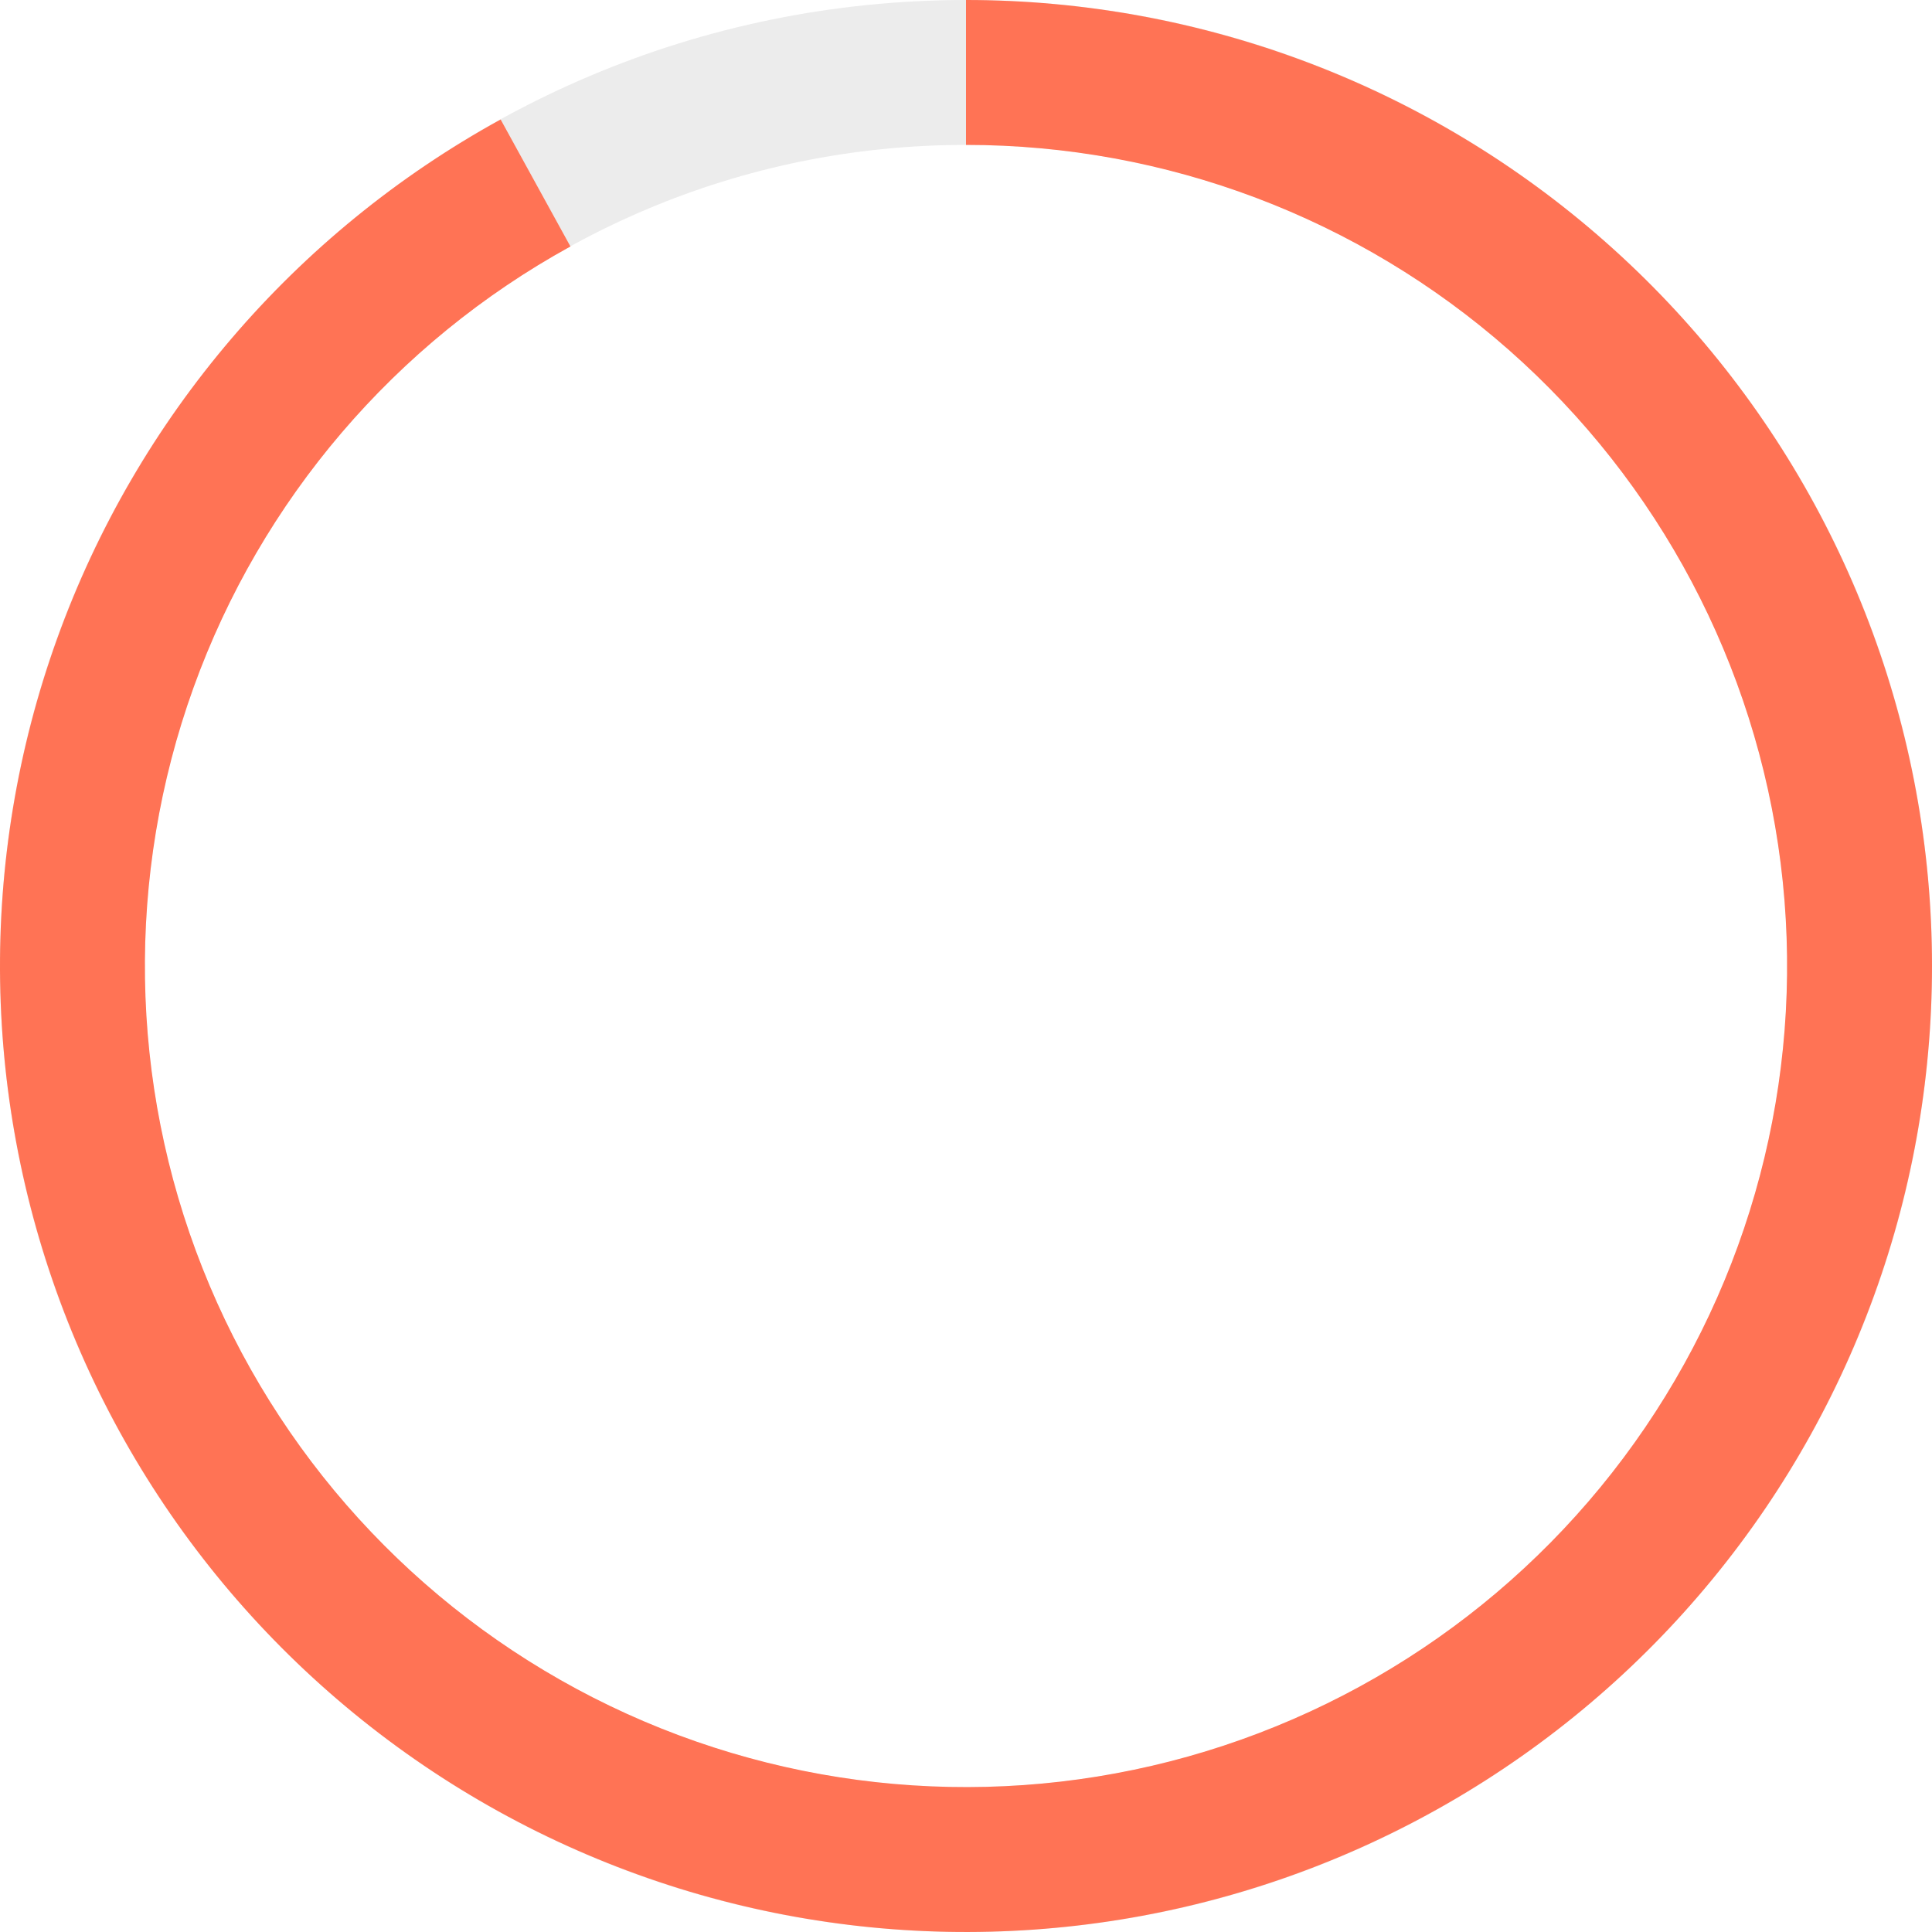 <svg width="63" height="63" viewBox="0 0 63 63" fill="none" xmlns="http://www.w3.org/2000/svg">
<path opacity="0.6" d="M63 31.5C63 48.897 48.897 63 31.5 63C14.103 63 0 48.897 0 31.5C0 14.103 14.103 0 31.5 0C48.897 0 63 14.103 63 31.5ZM4.725 31.5C4.725 46.287 16.713 58.275 31.5 58.275C46.287 58.275 58.275 46.287 58.275 31.5C58.275 16.713 46.287 4.725 31.5 4.725C16.713 4.725 4.725 16.713 4.725 31.5Z" fill="#E0E0E0"/>
<path d="M31.5 0C39.171 9.14705e-08 46.578 2.799 52.331 7.872C58.085 12.944 61.79 19.942 62.752 27.552C63.713 35.162 61.864 42.861 57.553 49.206C53.242 55.55 46.763 60.103 39.334 62.01C31.904 63.918 24.034 63.049 17.199 59.567C10.365 56.084 5.036 50.228 2.212 43.096C-0.612 35.964 -0.736 28.047 1.862 20.83C4.461 13.613 9.603 7.592 16.325 3.896L18.601 8.037C12.888 11.178 8.516 16.296 6.308 22.43C4.099 28.565 4.205 35.294 6.605 41.356C9.005 47.419 13.535 52.397 19.344 55.357C25.154 58.317 31.843 59.055 38.159 57.434C44.474 55.812 49.98 51.942 53.645 46.55C57.31 41.157 58.881 34.613 58.064 28.144C57.247 21.676 54.097 15.727 49.207 11.416C44.316 7.104 38.02 4.725 31.5 4.725V0Z" fill="#FF7355"/>
</svg>

